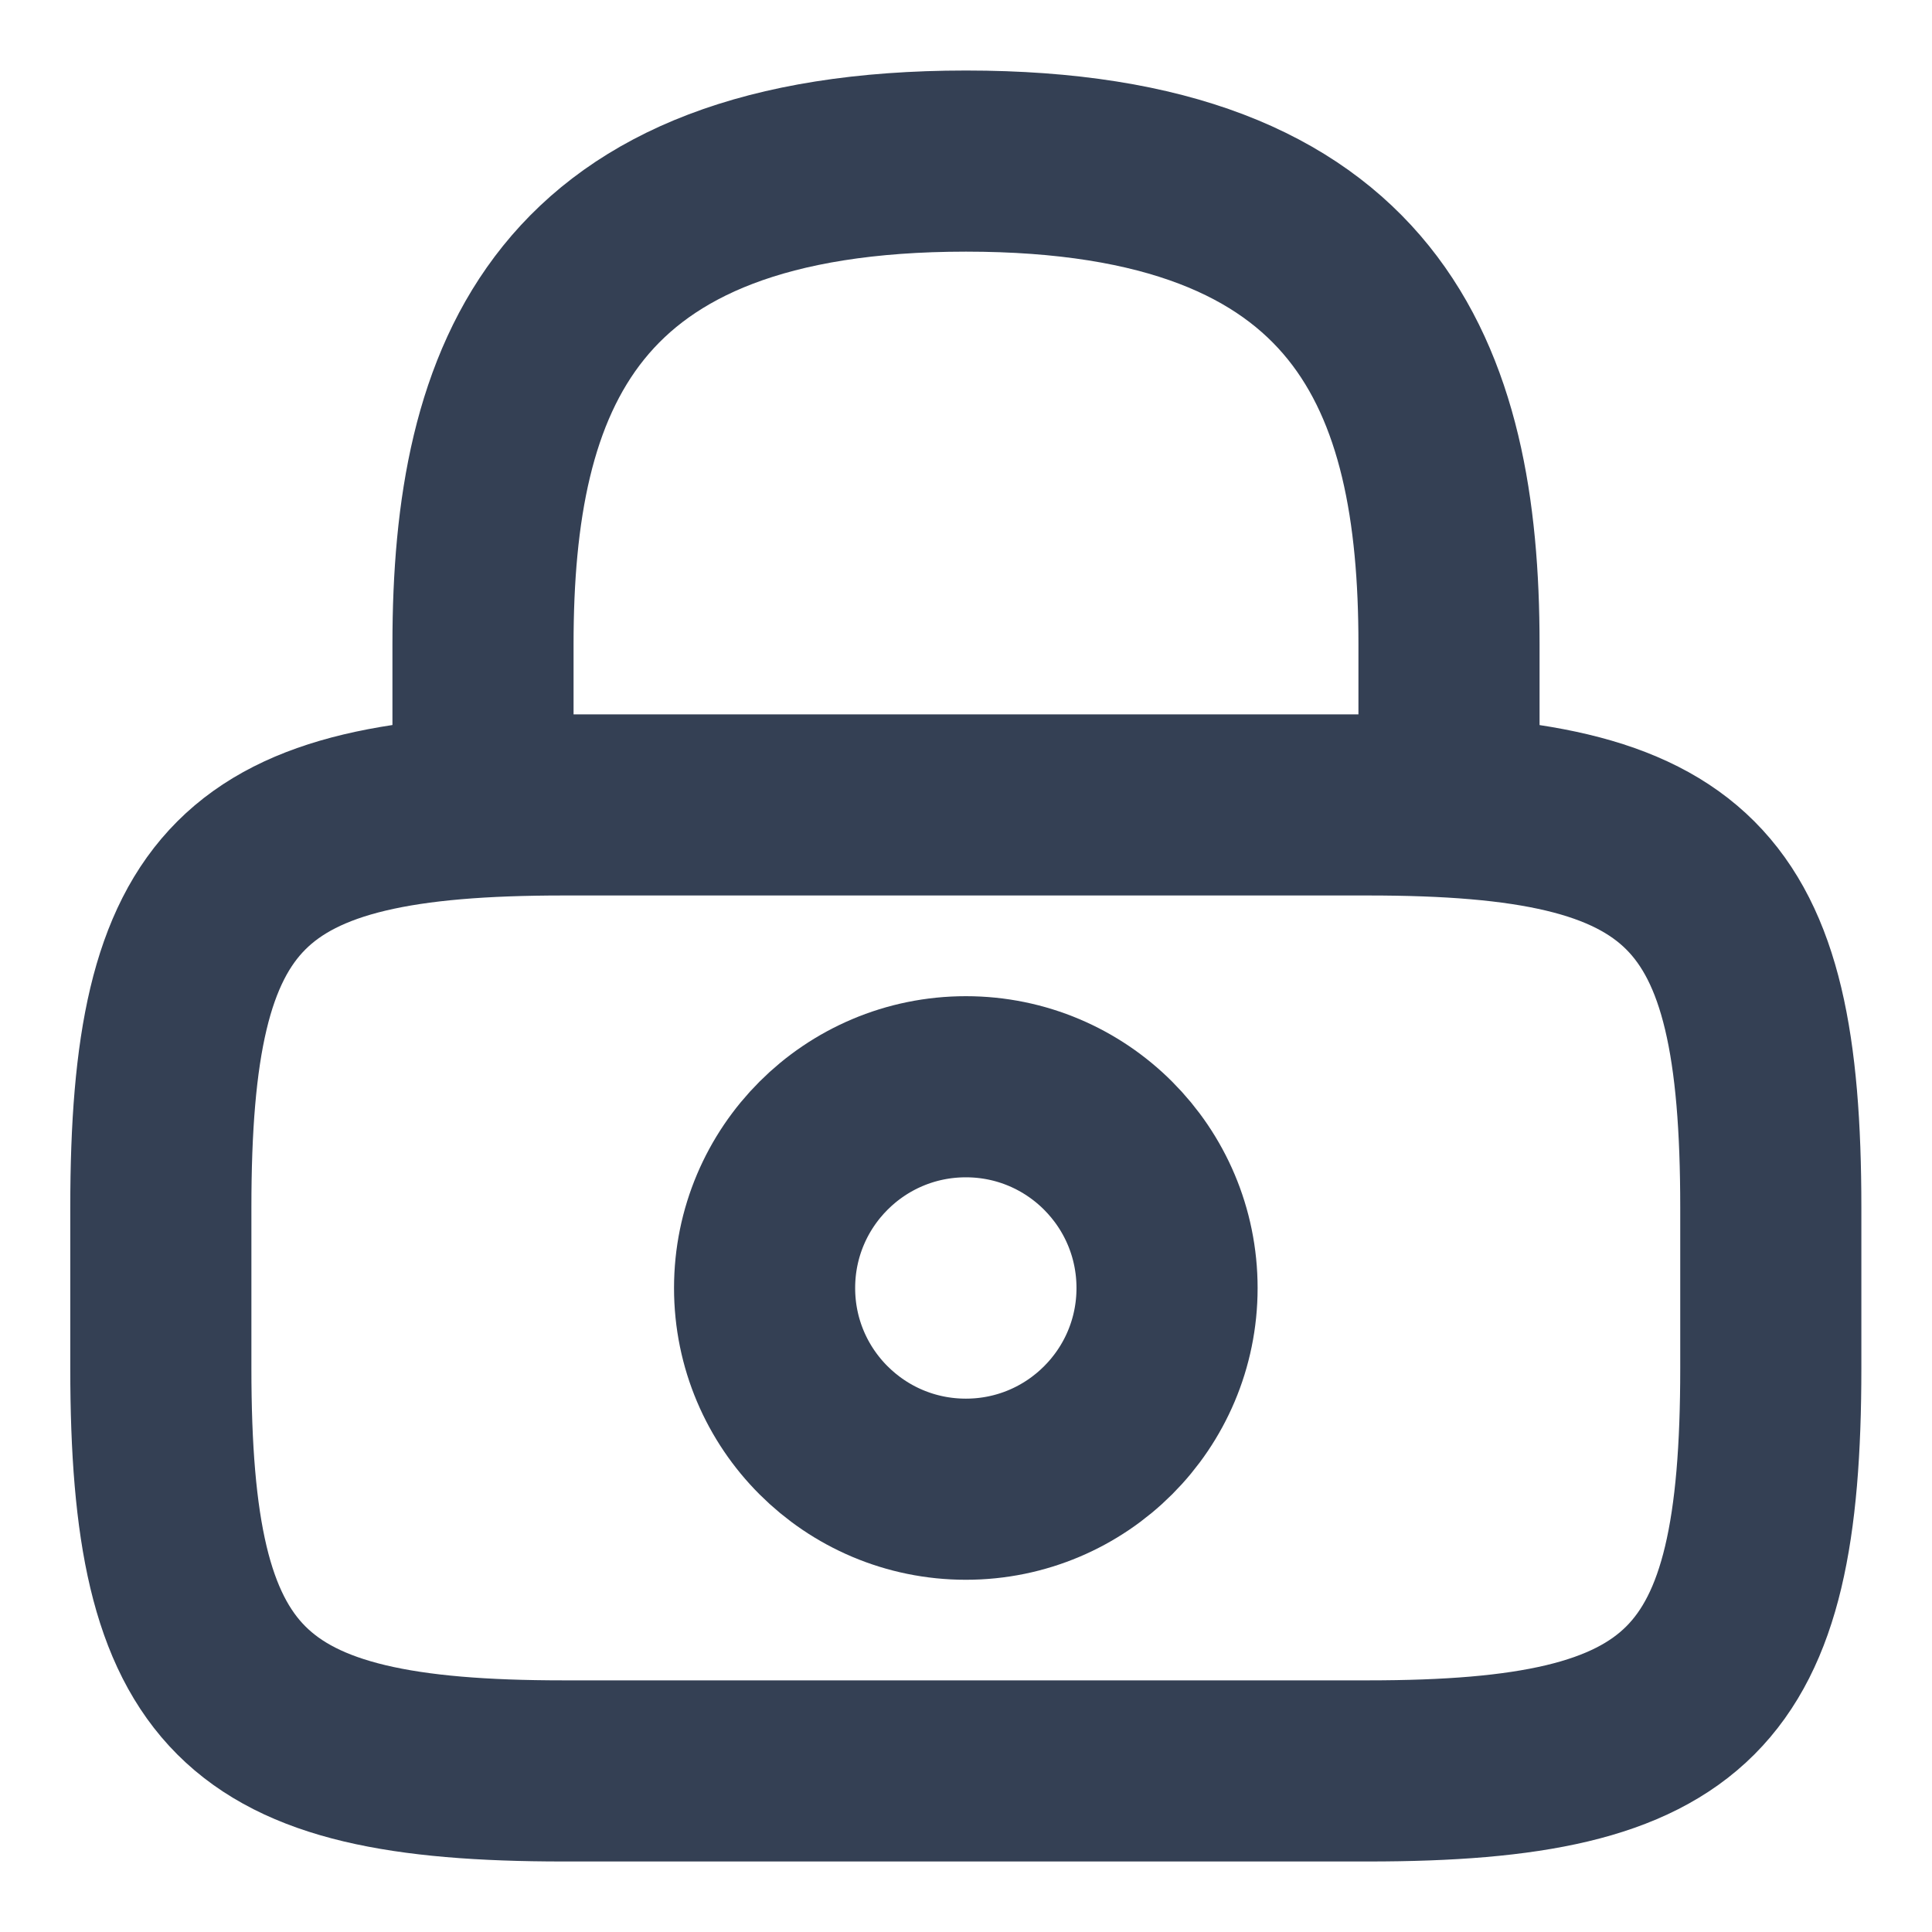 <svg width="16" height="16" viewBox="0 0 16 16" fill="none" xmlns="http://www.w3.org/2000/svg">
<path d="M4 6.667V5.334C4 3.127 4.667 1.334 8 1.334C11.333 1.334 12 3.127 12 5.334V6.667" stroke="#344054" stroke-width="1.5" stroke-linecap="round" stroke-linejoin="round"/>
<path d="M7.999 12.333C8.919 12.333 9.665 11.587 9.665 10.667C9.665 9.746 8.919 9 7.999 9C7.078 9 6.332 9.746 6.332 10.667C6.332 11.587 7.078 12.333 7.999 12.333Z" stroke="#344054" stroke-width="1.5" stroke-linecap="round" stroke-linejoin="round"/>
<path d="M11.332 14.666H4.665C1.999 14.666 1.332 13.999 1.332 11.333V9.999C1.332 7.333 1.999 6.666 4.665 6.666H11.332C13.999 6.666 14.665 7.333 14.665 9.999V11.333C14.665 13.999 13.999 14.666 11.332 14.666Z" stroke="#344054" stroke-width="1.5" stroke-linecap="round" stroke-linejoin="round"/>
</svg>
